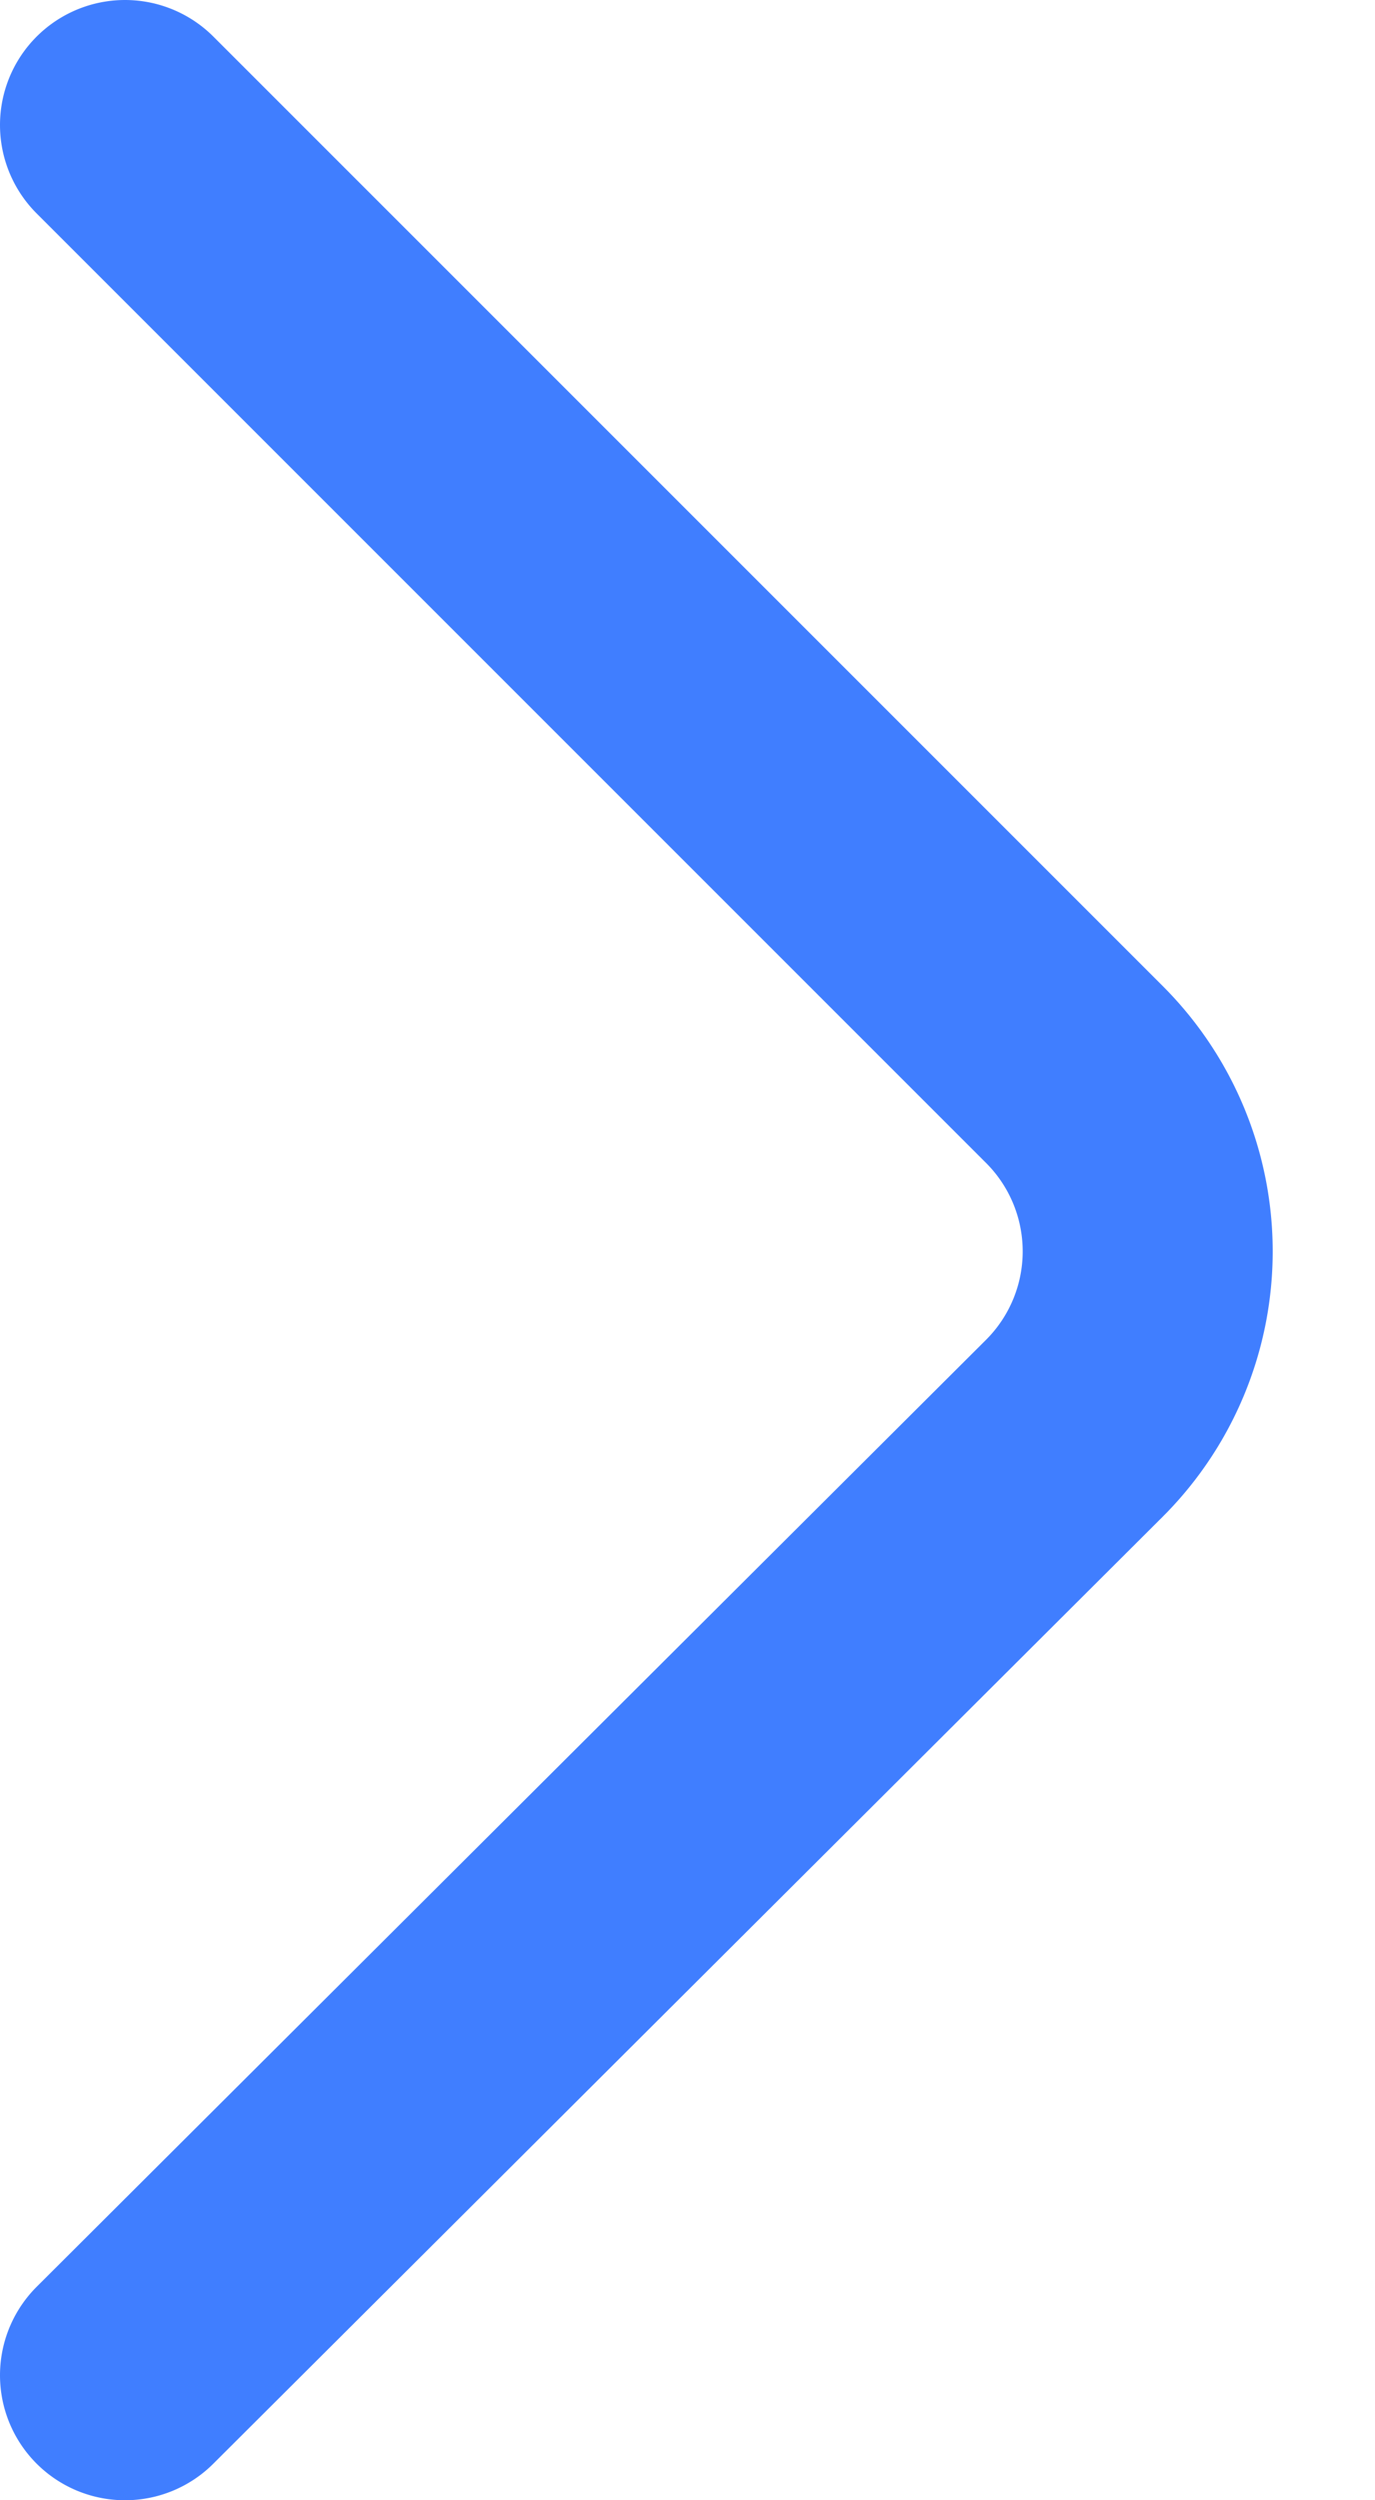 <svg xmlns="http://www.w3.org/2000/svg" width="11" height="20" viewBox="0 0 11 20">
    <g fill="none" fill-rule="evenodd">
        <path fill="none" d="M-12-6h32v32h-32z"/>
        <path stroke="#407EFF" stroke-linecap="round" stroke-width="2" d="M1 1l7.596 7.596a2 2 0 0 1-.002 2.83L1 19"/>
    </g>
</svg>
